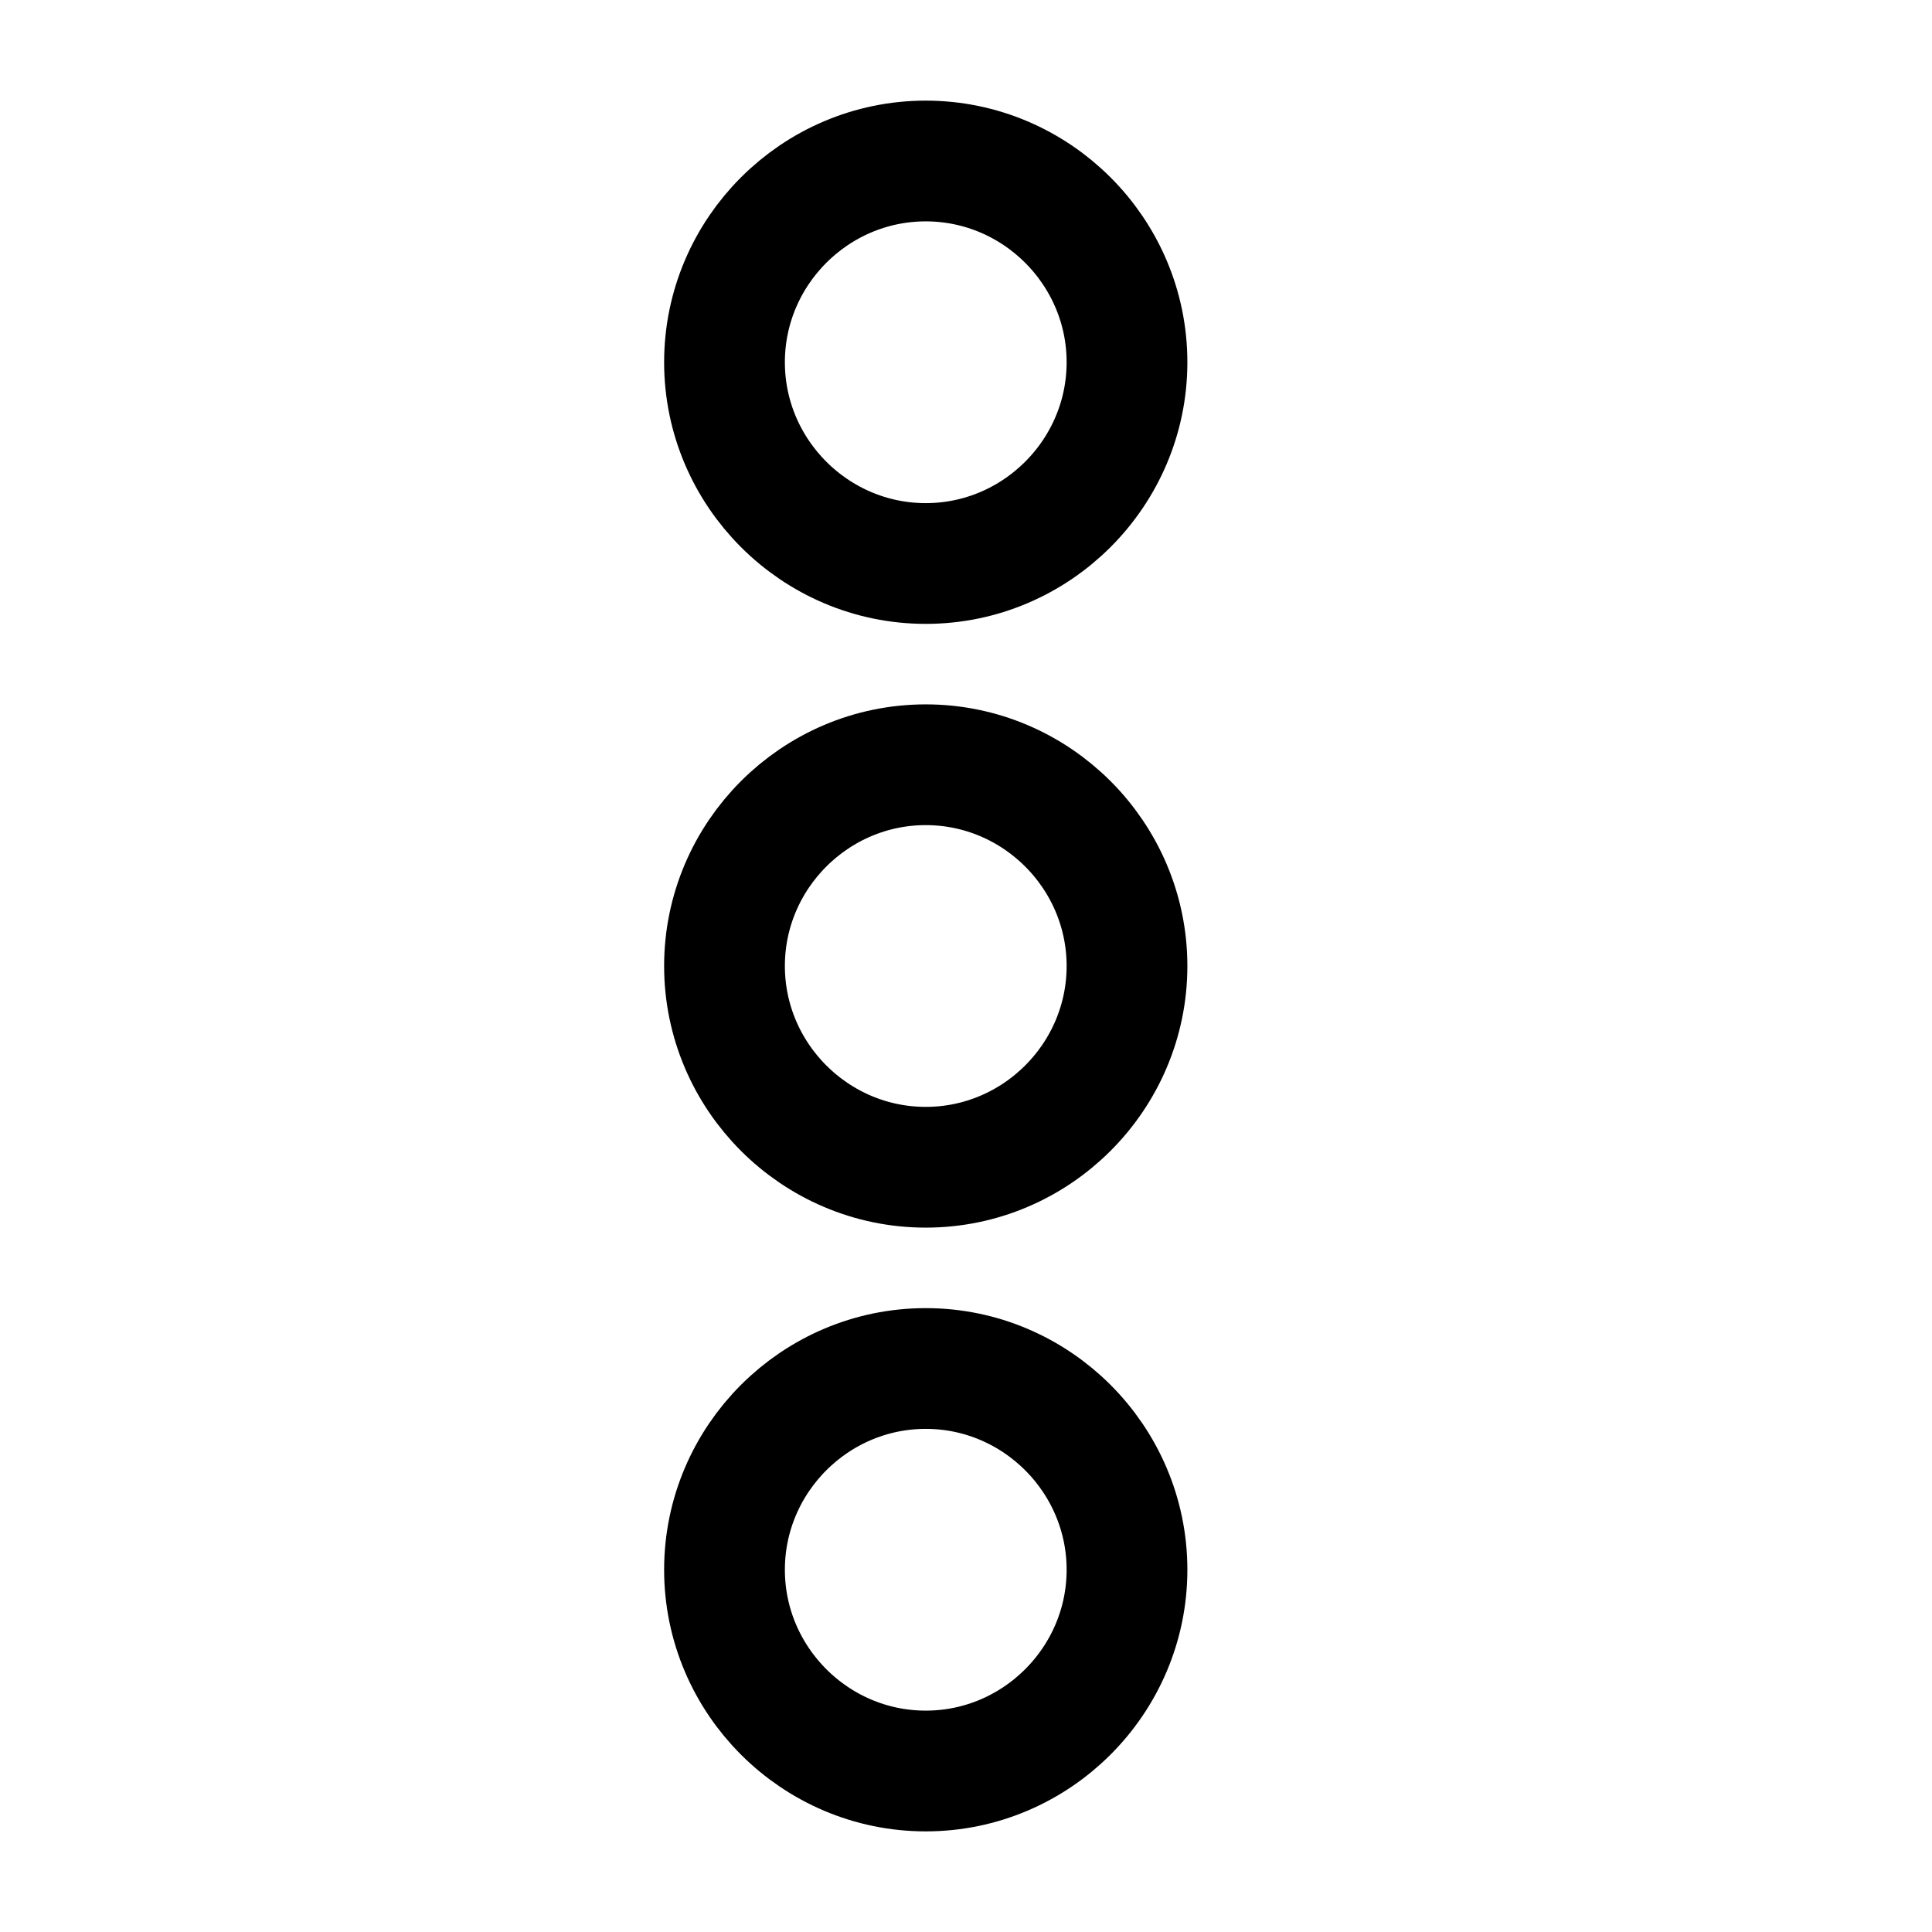<svg width="24" height="24" viewBox="0 0 24 24" fill="none" xmlns="http://www.w3.org/2000/svg">
<path d="M11.5 7C12.875 7 14 5.875 14 4.5C14 3.125 12.875 2 11.5 2C10.125 2 9 3.125 9 4.5C9 5.875 10.125 7 11.5 7Z" stroke="currentColor" stroke-width="1.5" stroke-linecap="round"/>
<path d="M11.5 9.5C10.125 9.5 9 10.625 9 12C9 13.375 10.125 14.5 11.5 14.5C12.875 14.5 14 13.375 14 12C14 10.625 12.875 9.5 11.5 9.5Z" stroke="currentColor" stroke-width="1.5" stroke-linecap="round"/>
<path d="M11.5 17C10.125 17 9 18.125 9 19.5C9 20.875 10.125 22 11.5 22C12.875 22 14 20.875 14 19.5C14 18.125 12.875 17 11.5 17Z" stroke="currentColor" stroke-width="1.5" stroke-linecap="round"/>
</svg>
